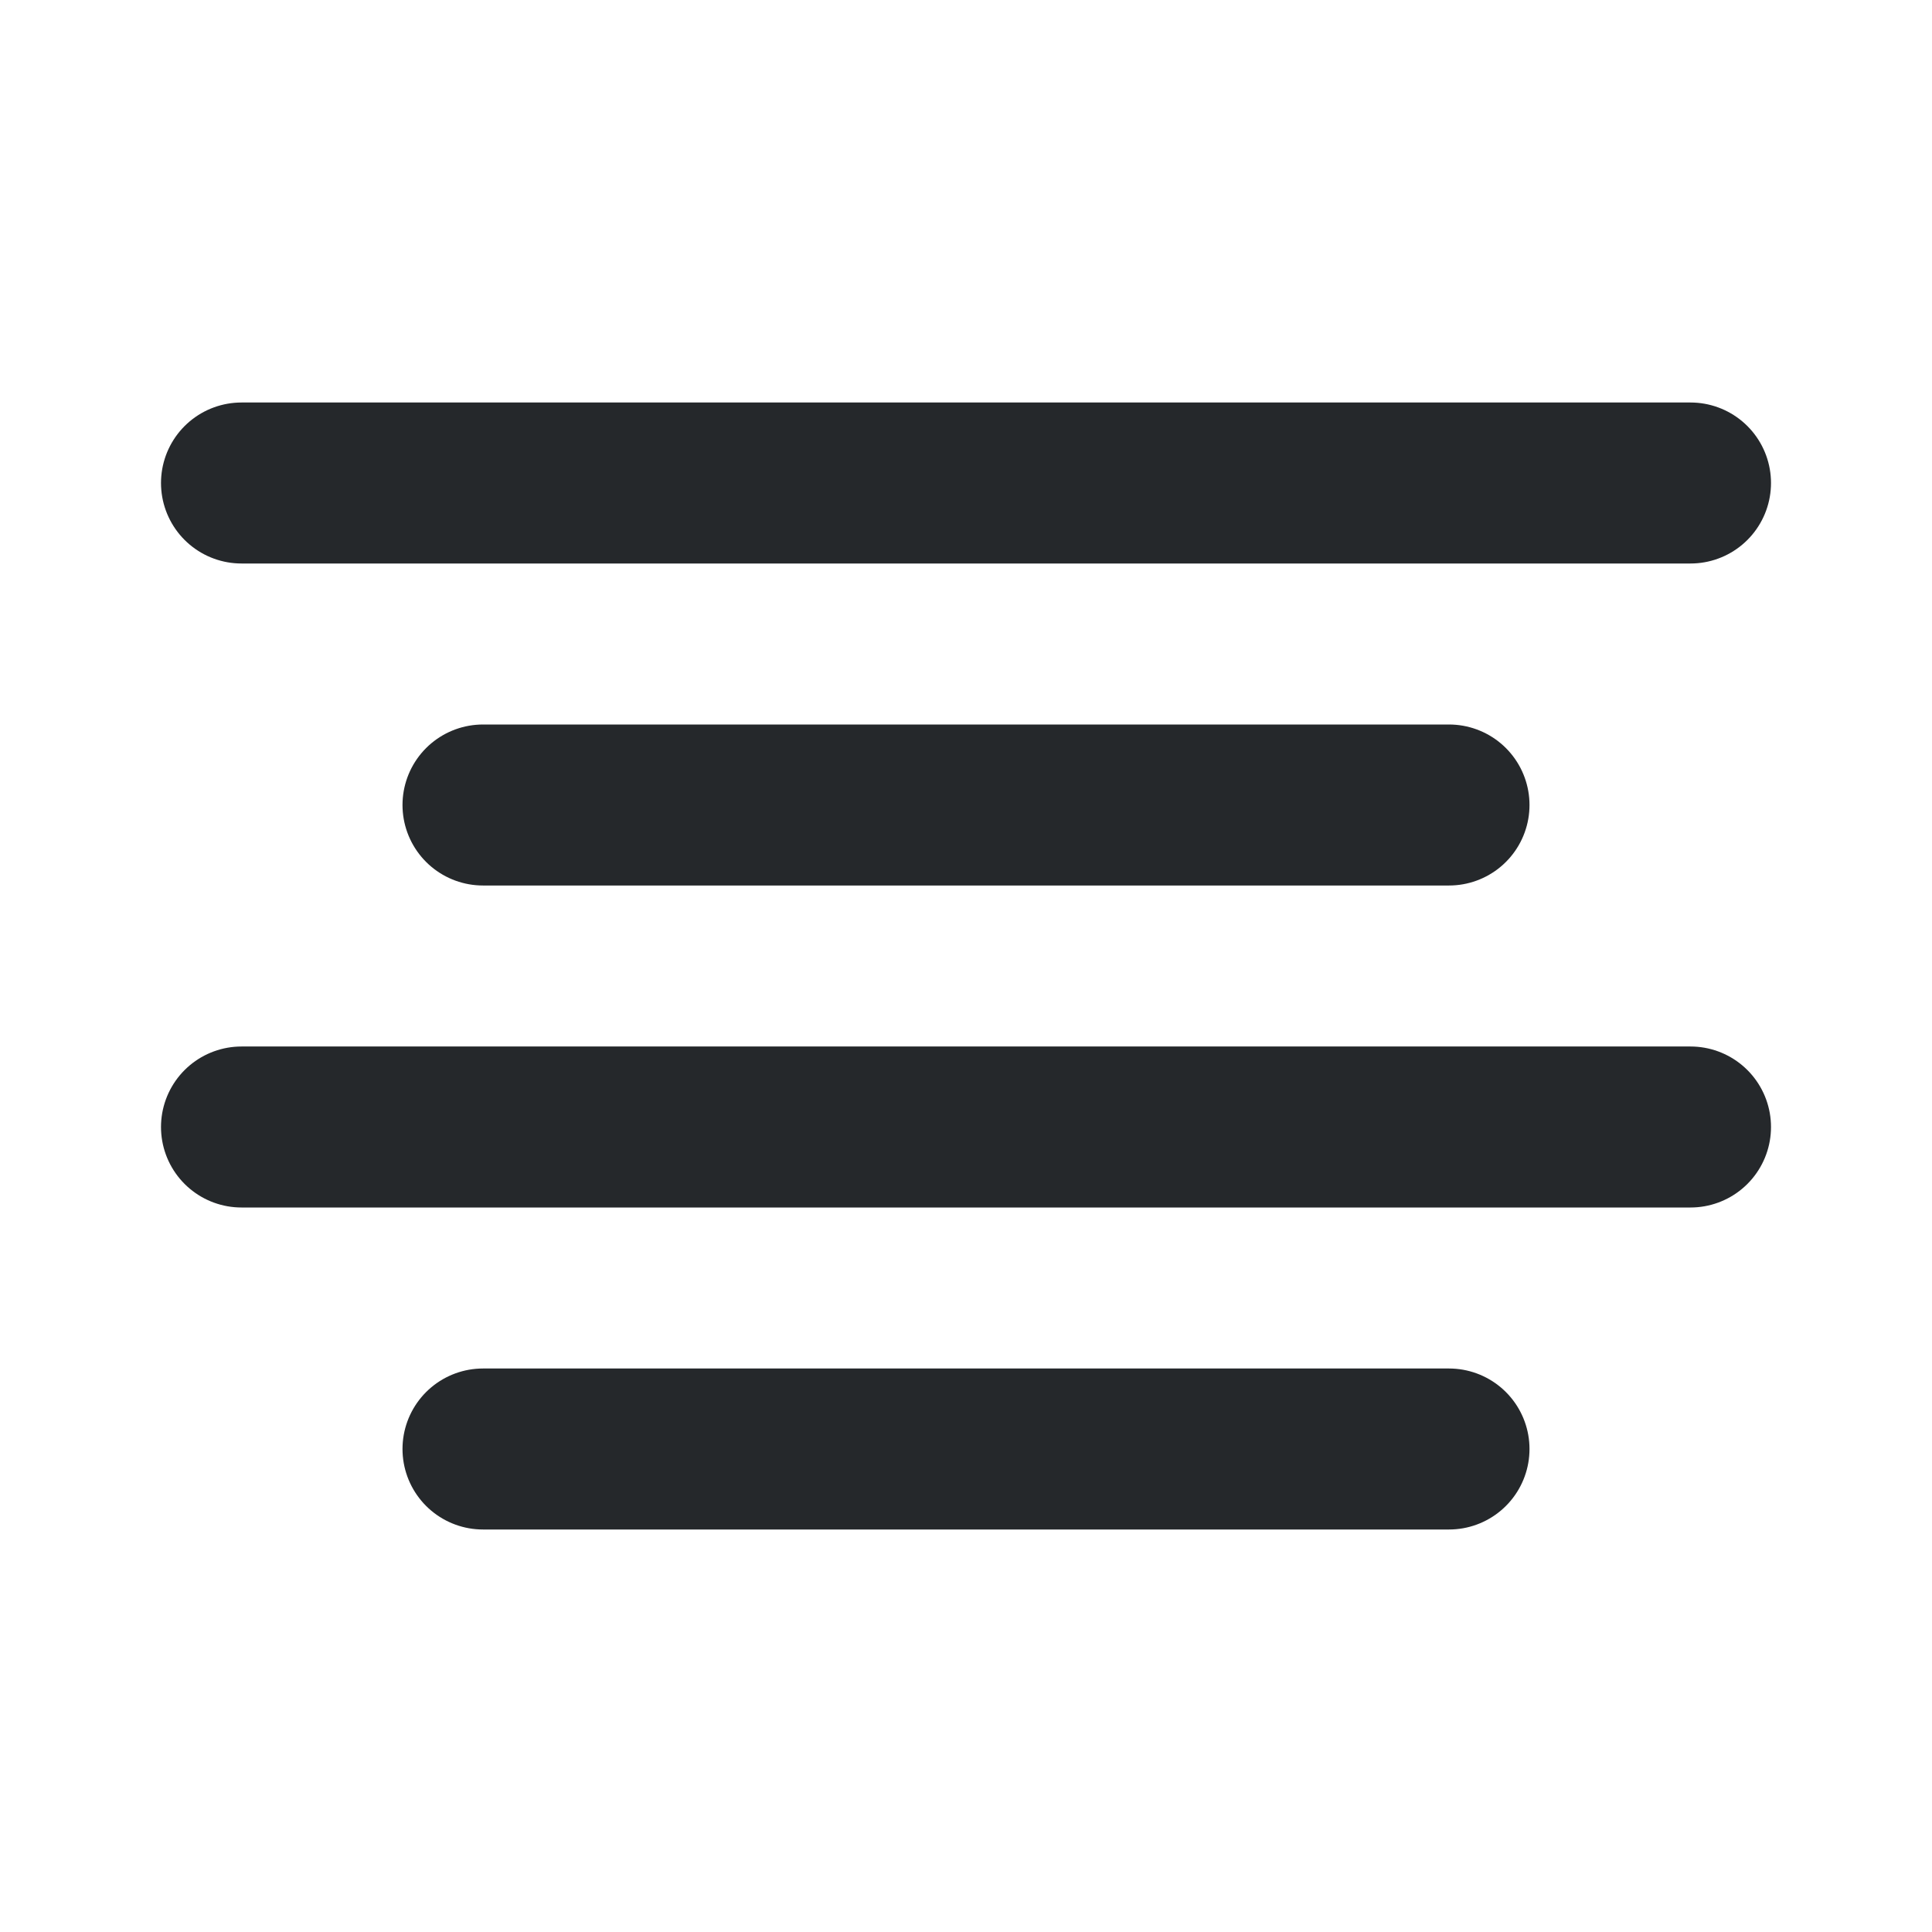 <svg width="24" height="24" viewBox="0 0 24 24" fill="none" xmlns="http://www.w3.org/2000/svg">
<path d="M18 10H6" stroke="#25282B" stroke-width="2" stroke-linecap="round" stroke-linejoin="round"/>
<path d="M21 6H3" stroke="#25282B" stroke-width="2" stroke-linecap="round" stroke-linejoin="round"/>
<path d="M21 14H3" stroke="#25282B" stroke-width="2" stroke-linecap="round" stroke-linejoin="round"/>
<path d="M18 18H6" stroke="#25282B" stroke-width="2" stroke-linecap="round" stroke-linejoin="round"/>
</svg>
